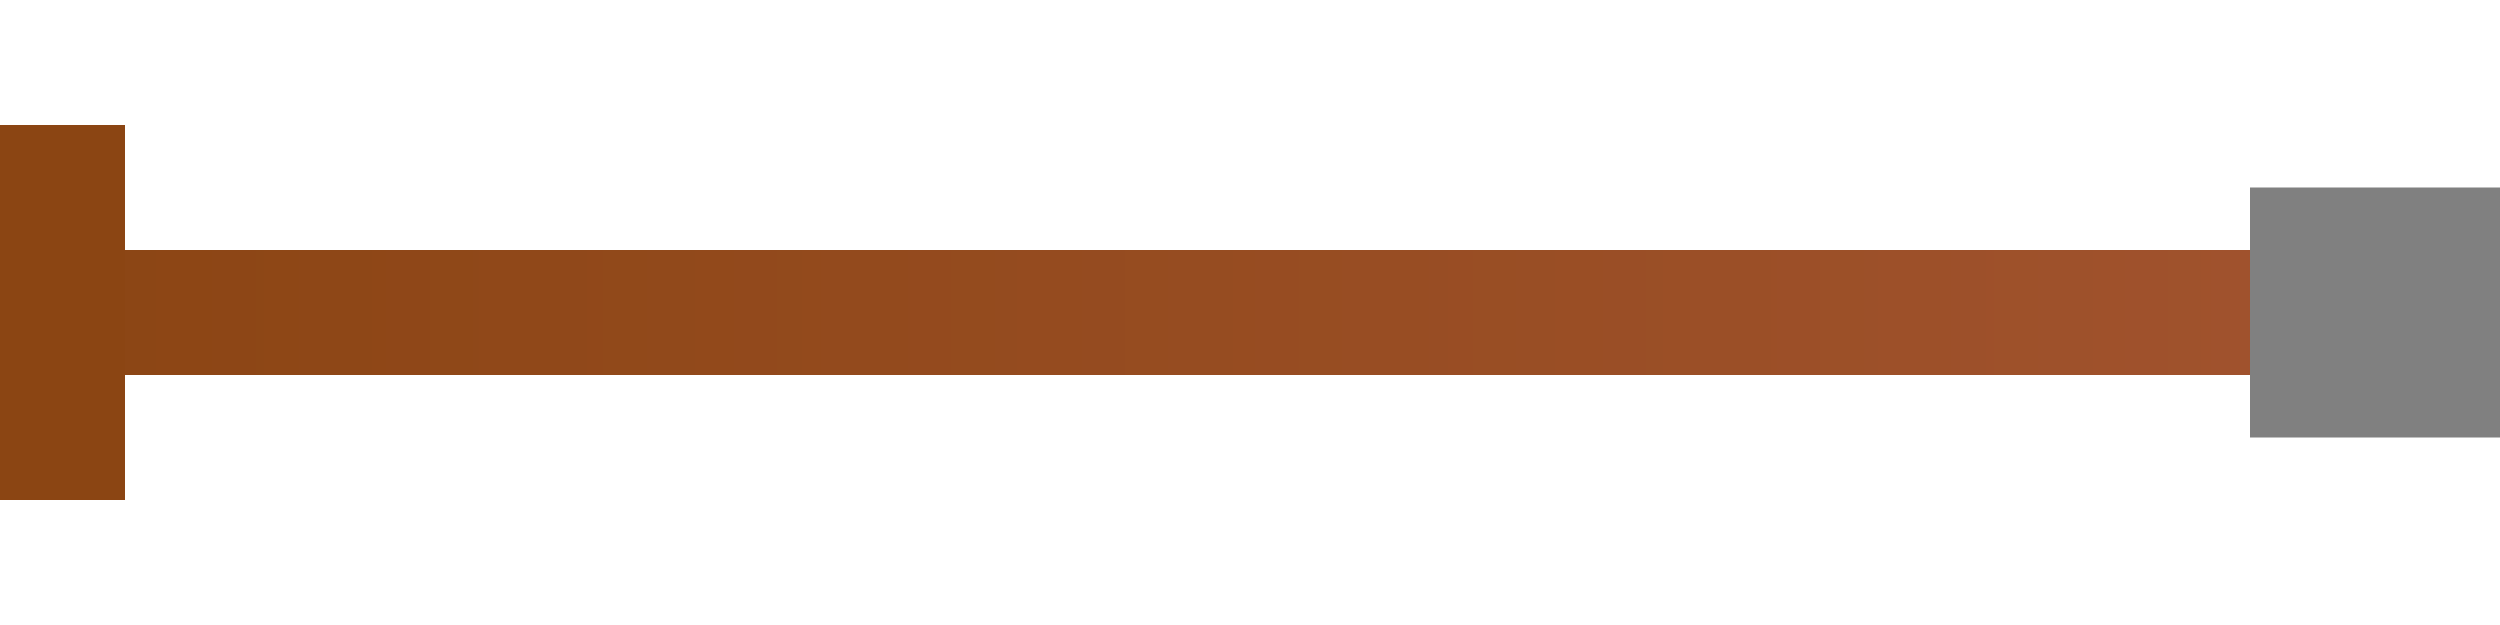 <?xml version="1.0" encoding="UTF-8"?>
<svg width="200" height="50" viewBox="0 0 200 50" xmlns="http://www.w3.org/2000/svg">
  <defs>
    <linearGradient id="rifleGradient" x1="0%" y1="0%" x2="100%" y2="0%">
      <stop offset="0%" style="stop-color:#8B4513;stop-opacity:1" />
      <stop offset="100%" style="stop-color:#A0522D;stop-opacity:1" />
    </linearGradient>
  </defs>
  <rect x="0" y="20" width="180" height="10" fill="url(#rifleGradient)"/>
  <rect x="180" y="15" width="20" height="20" fill="#808080"/>
  <rect x="0" y="10" width="10" height="30" fill="#8B4513"/>
</svg> 